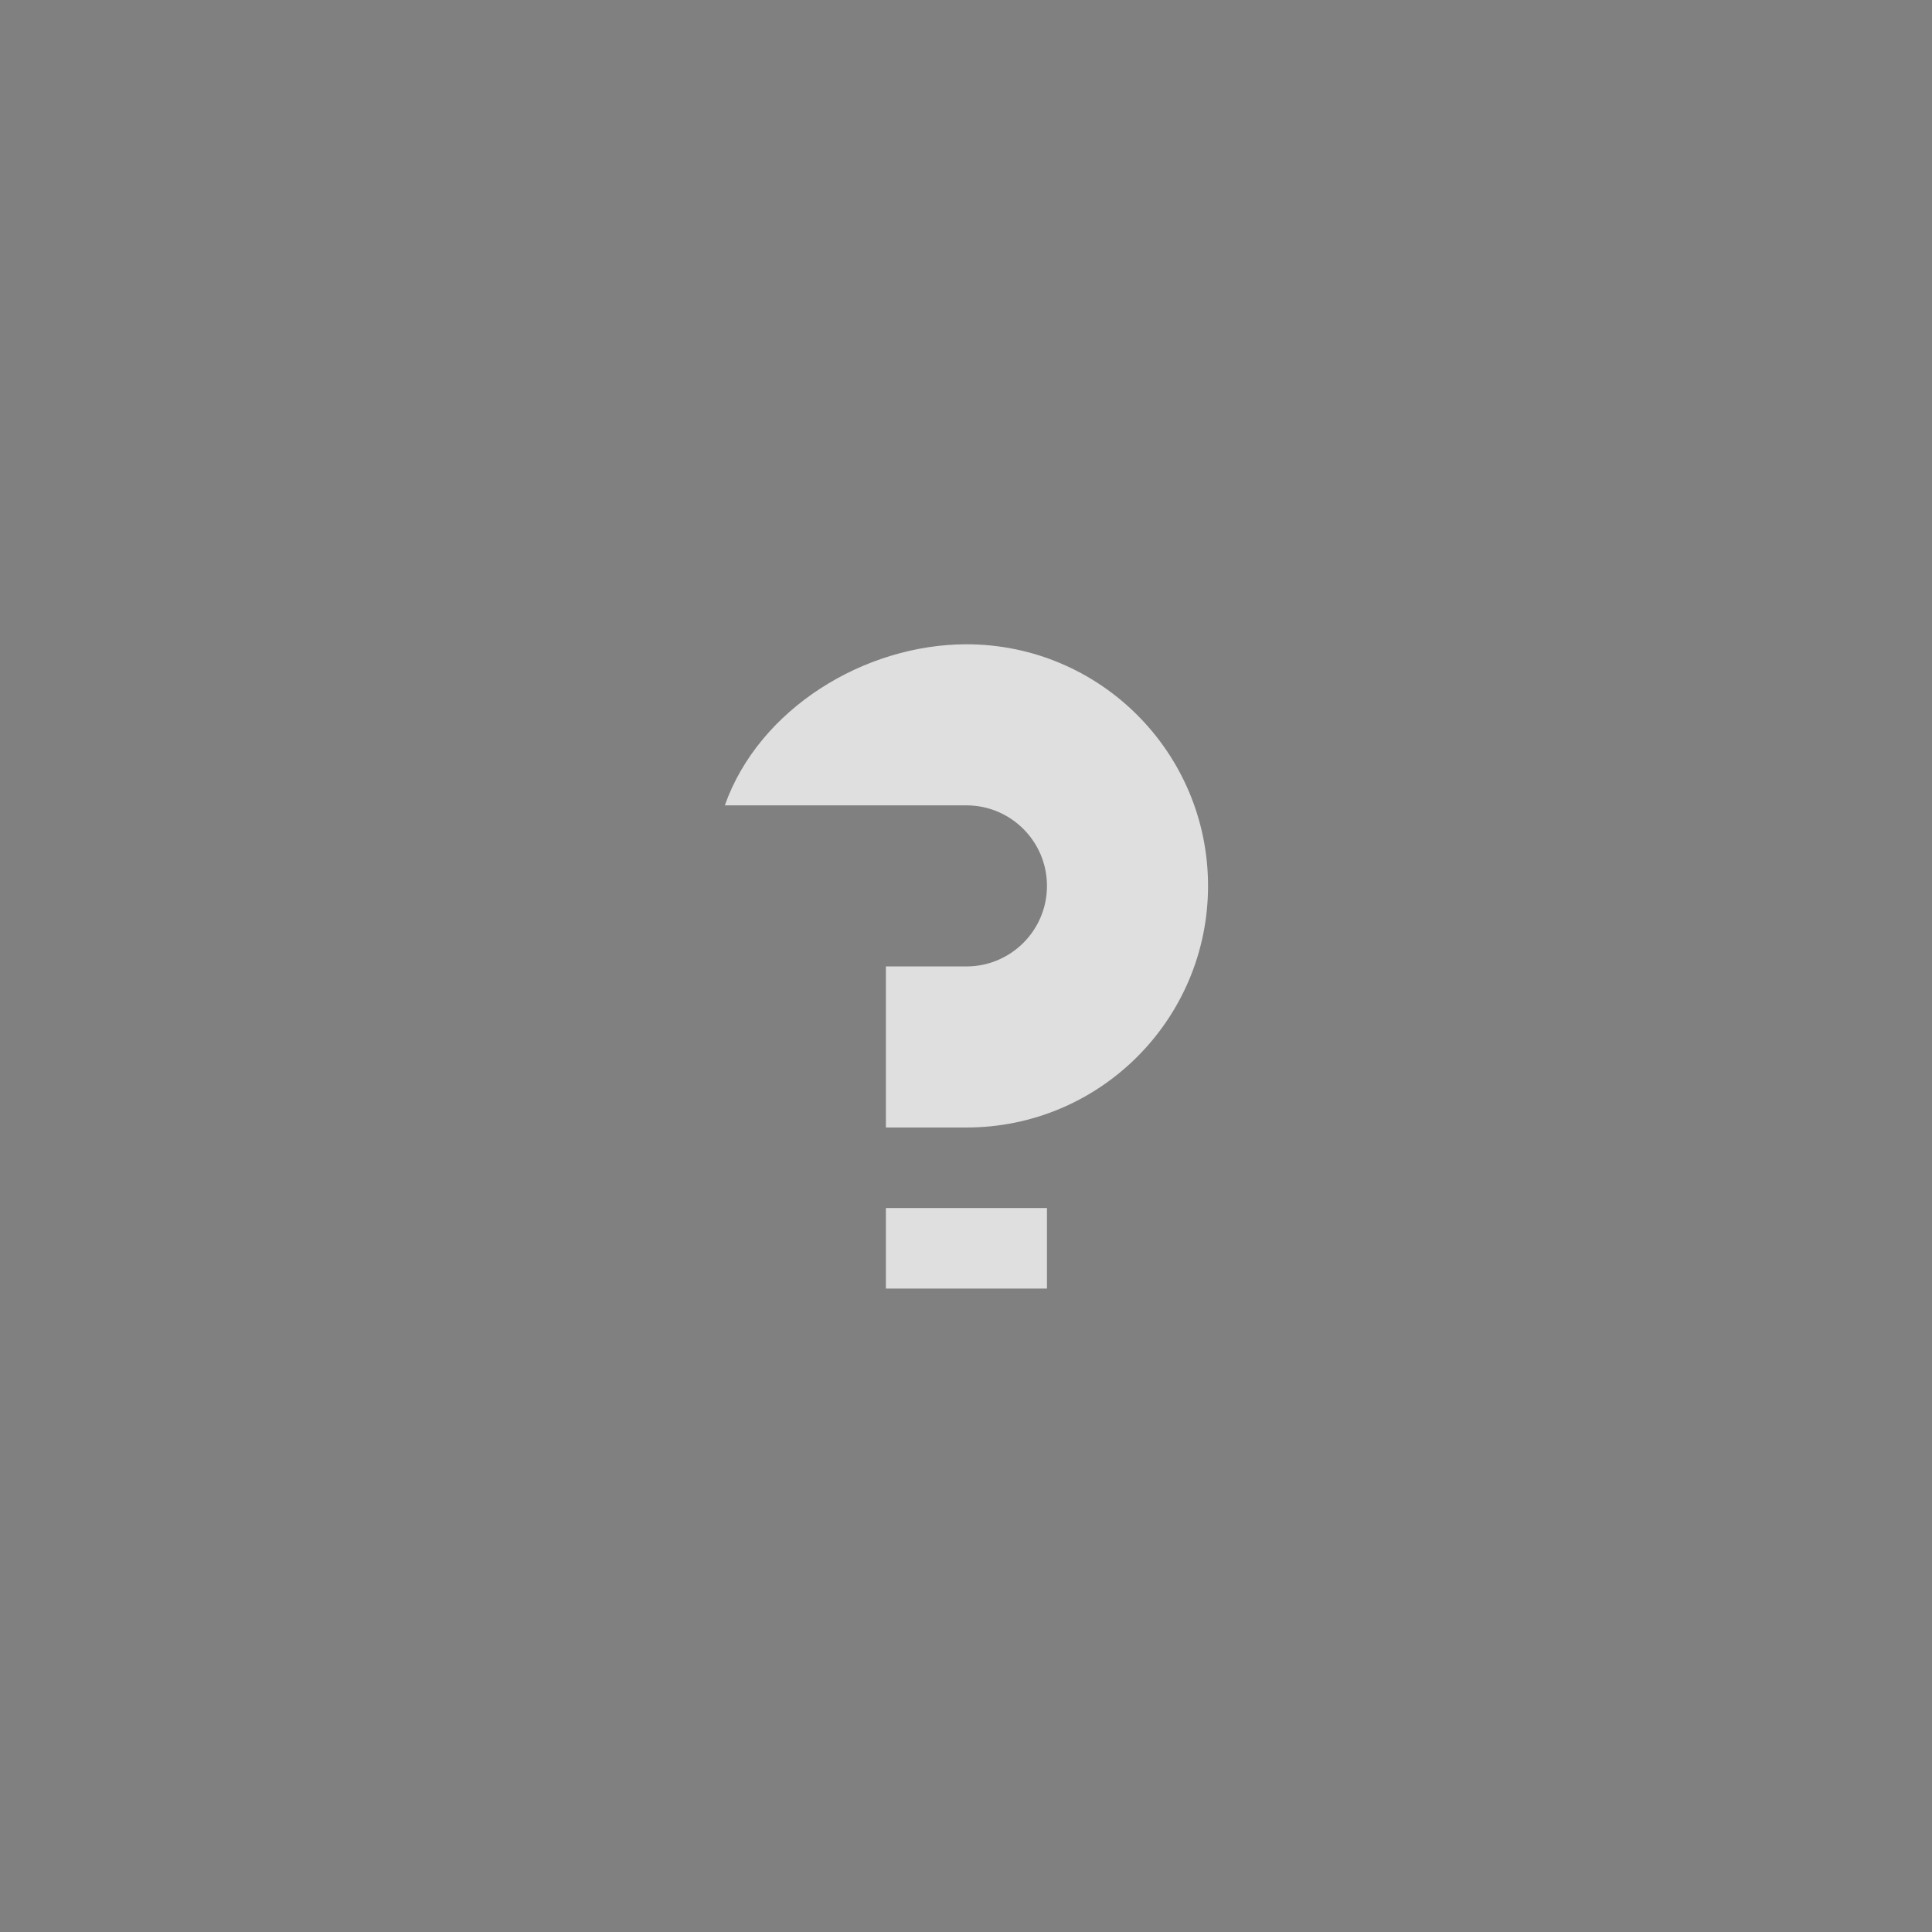 <?xml version="1.0" encoding="UTF-8"?>
<svg width="24" height="24" version="1.1" xmlns="http://www.w3.org/2000/svg">
 <rect width="100%" height="100%" fill="#808080" stroke="none"/>
 <g id="active-center" transform="scale(1.091)">
  <rect width="22" height="22" opacity=".001"/>
  <path transform="scale(.917)" d="m12 8c-1.27 9.552e-4 -2.576 0.802-3 2h3c0.552 0 1 0.448 1 1s-0.448 1-1 1h-1v2h1c1.657 0 3-1.343 3-3 0-1.657-1.343-3-3-3zm-1 7v1h2v-1z" fill="#dfdfdf"/>
 </g>
 <g id="pressed-center">
  <path d="m60 8c-1.27 9.55e-4 -2.576 0.802-3 2h3c0.552 0 1 0.448 1 1s-0.448 1-1 1h-1v2h1c1.657 0 3-1.343 3-3s-1.343-3-3-3zm-1 7v1h2v-1z" fill="#dfdfdf"/>
  <rect x="48" width="24" height="24" opacity=".001"/>
  <circle cx="60" cy="12" r="12" fill="#fff" opacity=".19"/>
 </g>
 <g id="hover-center">
  <rect x="24" width="24" height="24" opacity=".001"/>
  <circle cx="36" cy="12" r="12" fill="#fff" opacity=".08"/>
  <path d="m36 8c-1.27 9.551e-4 -2.576 0.802-3 2h3c0.552 0 1 0.448 1 1s-0.448 1-1 1h-1v2h1c1.657 0 3-1.343 3-3 0-1.657-1.343-3-3-3zm-1 7v1h2v-1z" fill="#dfdfdf"/>
 </g>
 <g id="deactivated-center">
  <rect x="96" width="24" height="24" opacity=".001"/>
  <path d="m108 8c-1.27 9.55e-4 -2.576 0.802-3 2h3c0.552 0 1 0.448 1 1s-0.448 1-1 1h-1v2h1c1.657 0 3-1.343 3-3 0-1.657-1.343-3-3-3zm-1 7v1h2v-1z" fill="#dfdfdf" opacity=".5"/>
 </g>
 <g id="inactive-center">
  <rect x="72" width="24" height="24" opacity=".001"/>
  <path d="m84 8c-1.27 9.551e-4 -2.576 0.802-3 2h3c0.552 0 1 0.448 1 1s-0.448 1-1 1h-1v2h1c1.657 0 3-1.343 3-3 0-1.657-1.343-3-3-3zm-1 7v1h2v-1z" fill="#dfdfdf" opacity=".5"/>
 </g>
</svg>
